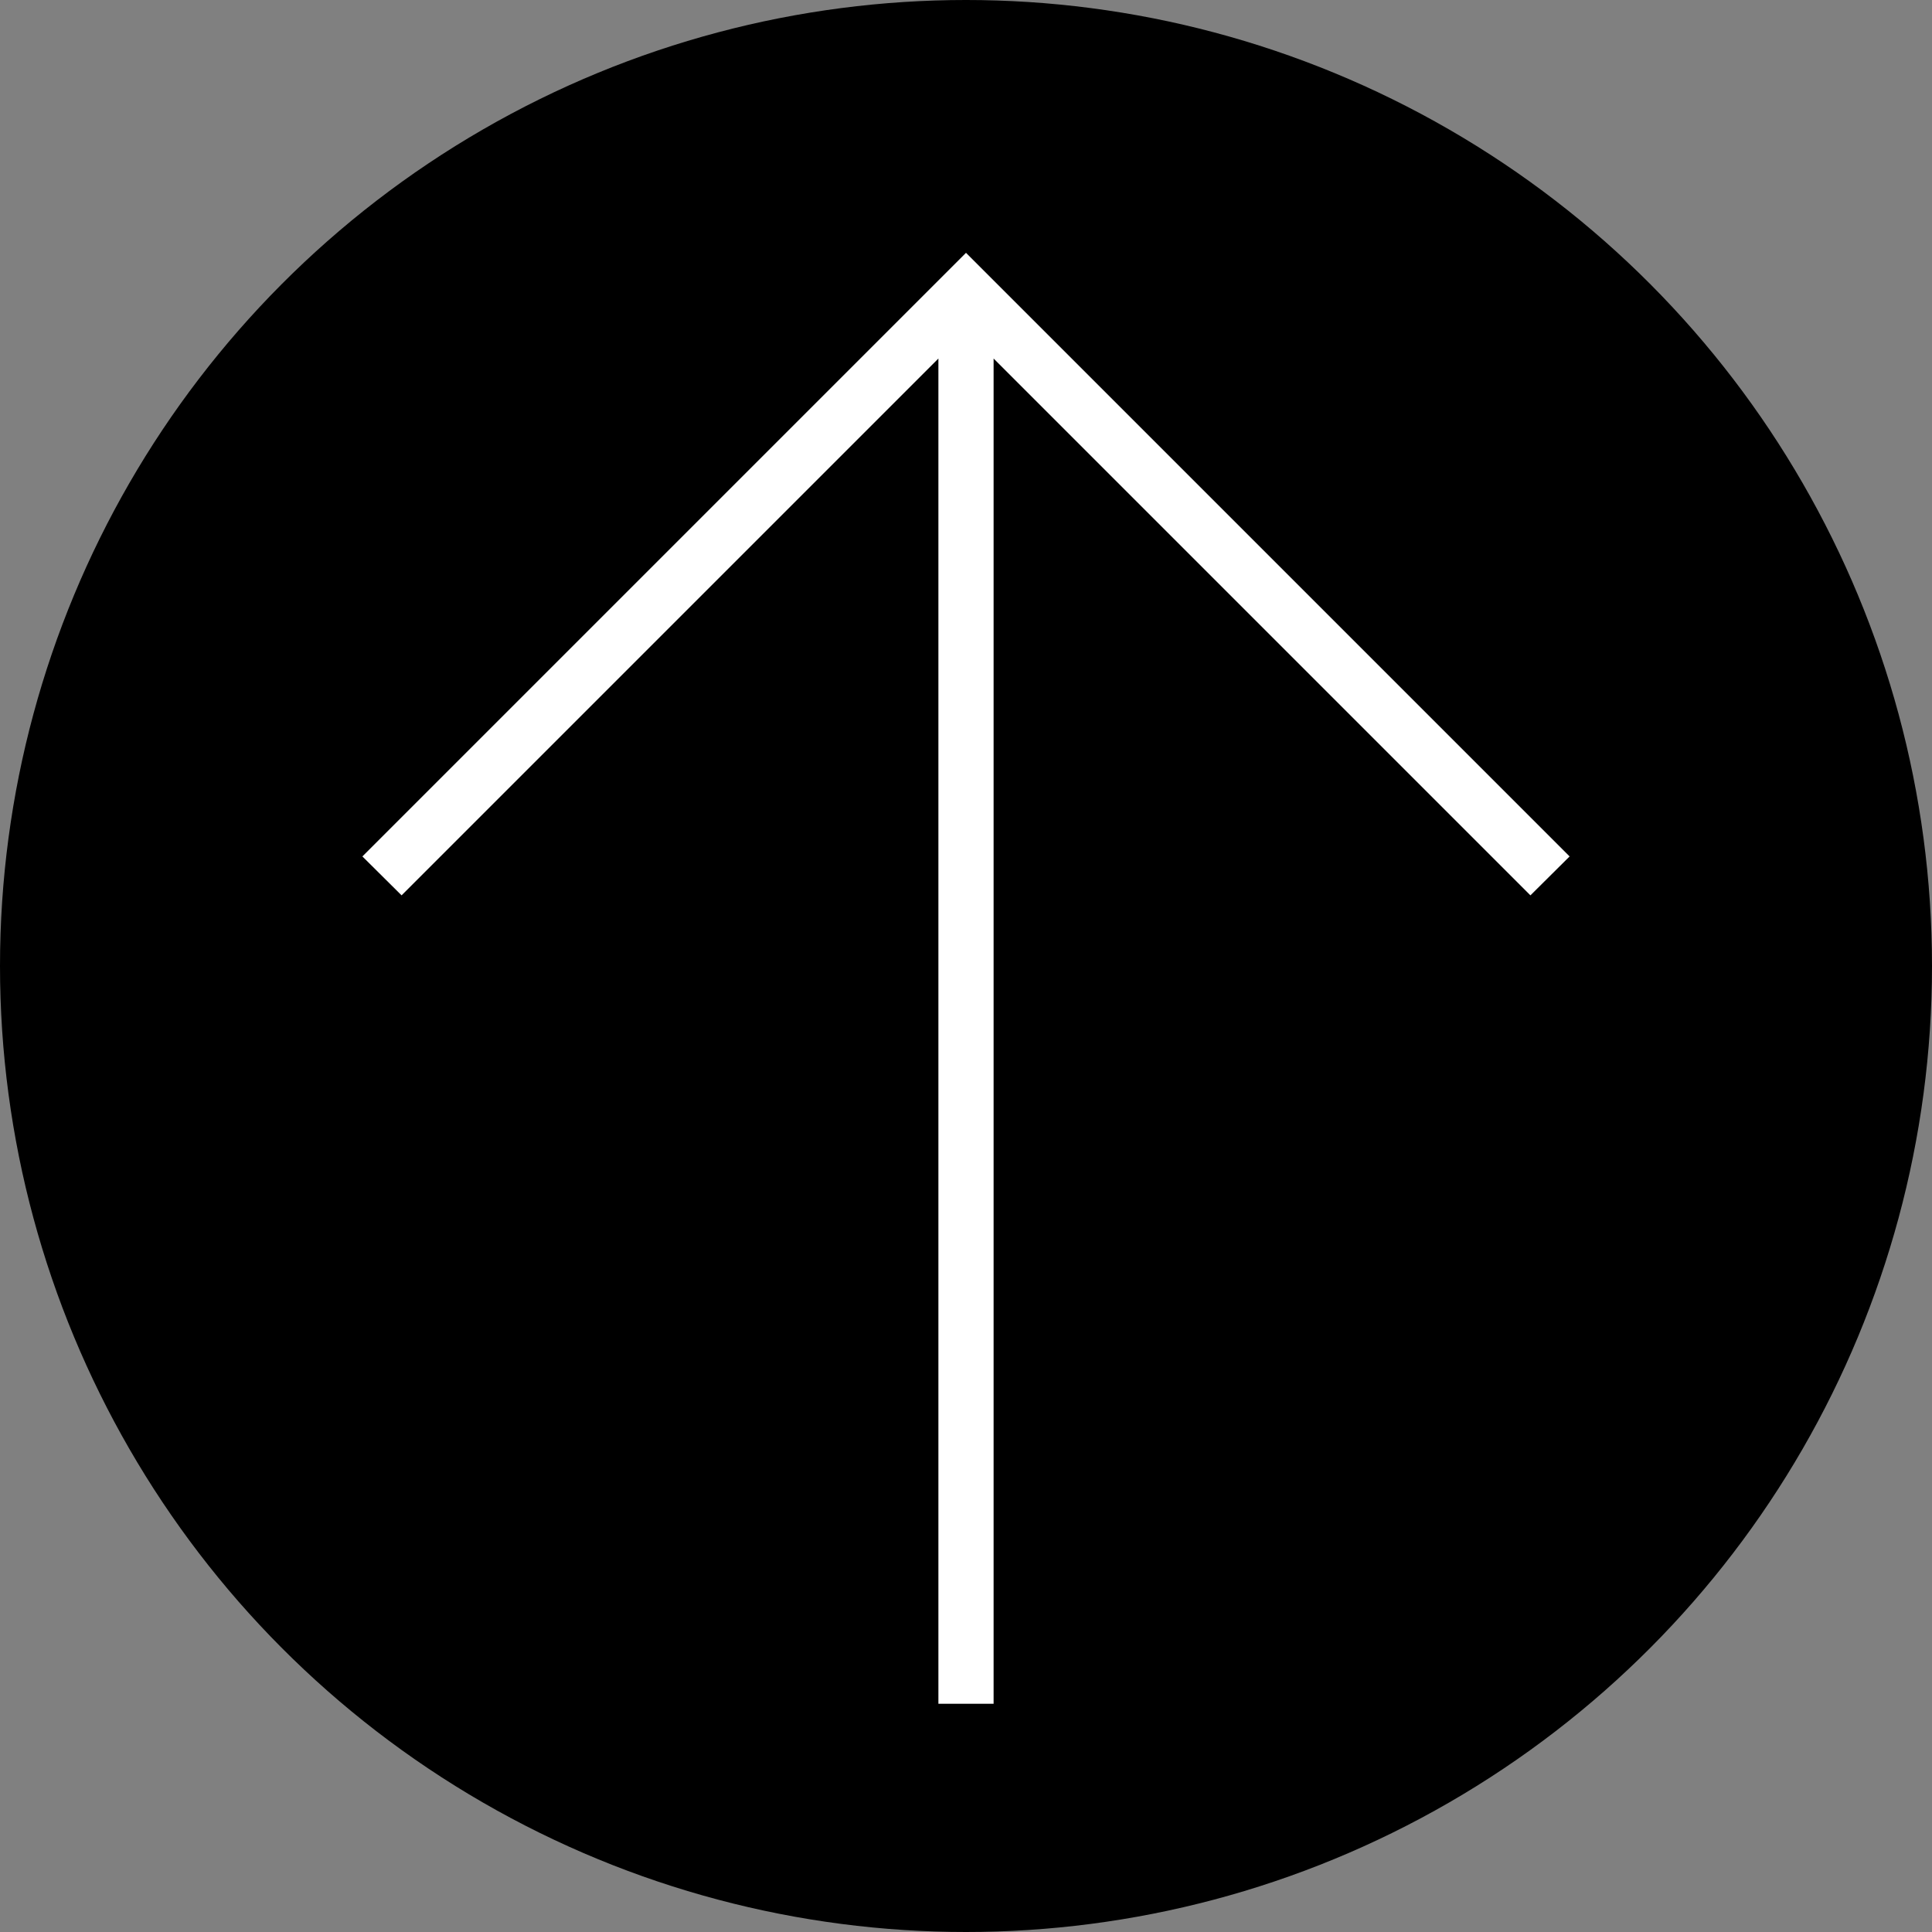 <svg xmlns="http://www.w3.org/2000/svg" viewBox="0 0 70 70" style="enable-background:new 0 0 70 70" xml:space="preserve"><rect x="0" y="0" width="70" height="70" fill="#808080" stroke="none"/><circle cx="35" cy="35" r="35"/><path style="fill:#fff" d="M56.87 31.03 35 9.16 13.13 31.03l1.42 1.41L34 12.99v48.74h2V12.99l19.45 19.45z"/></svg>